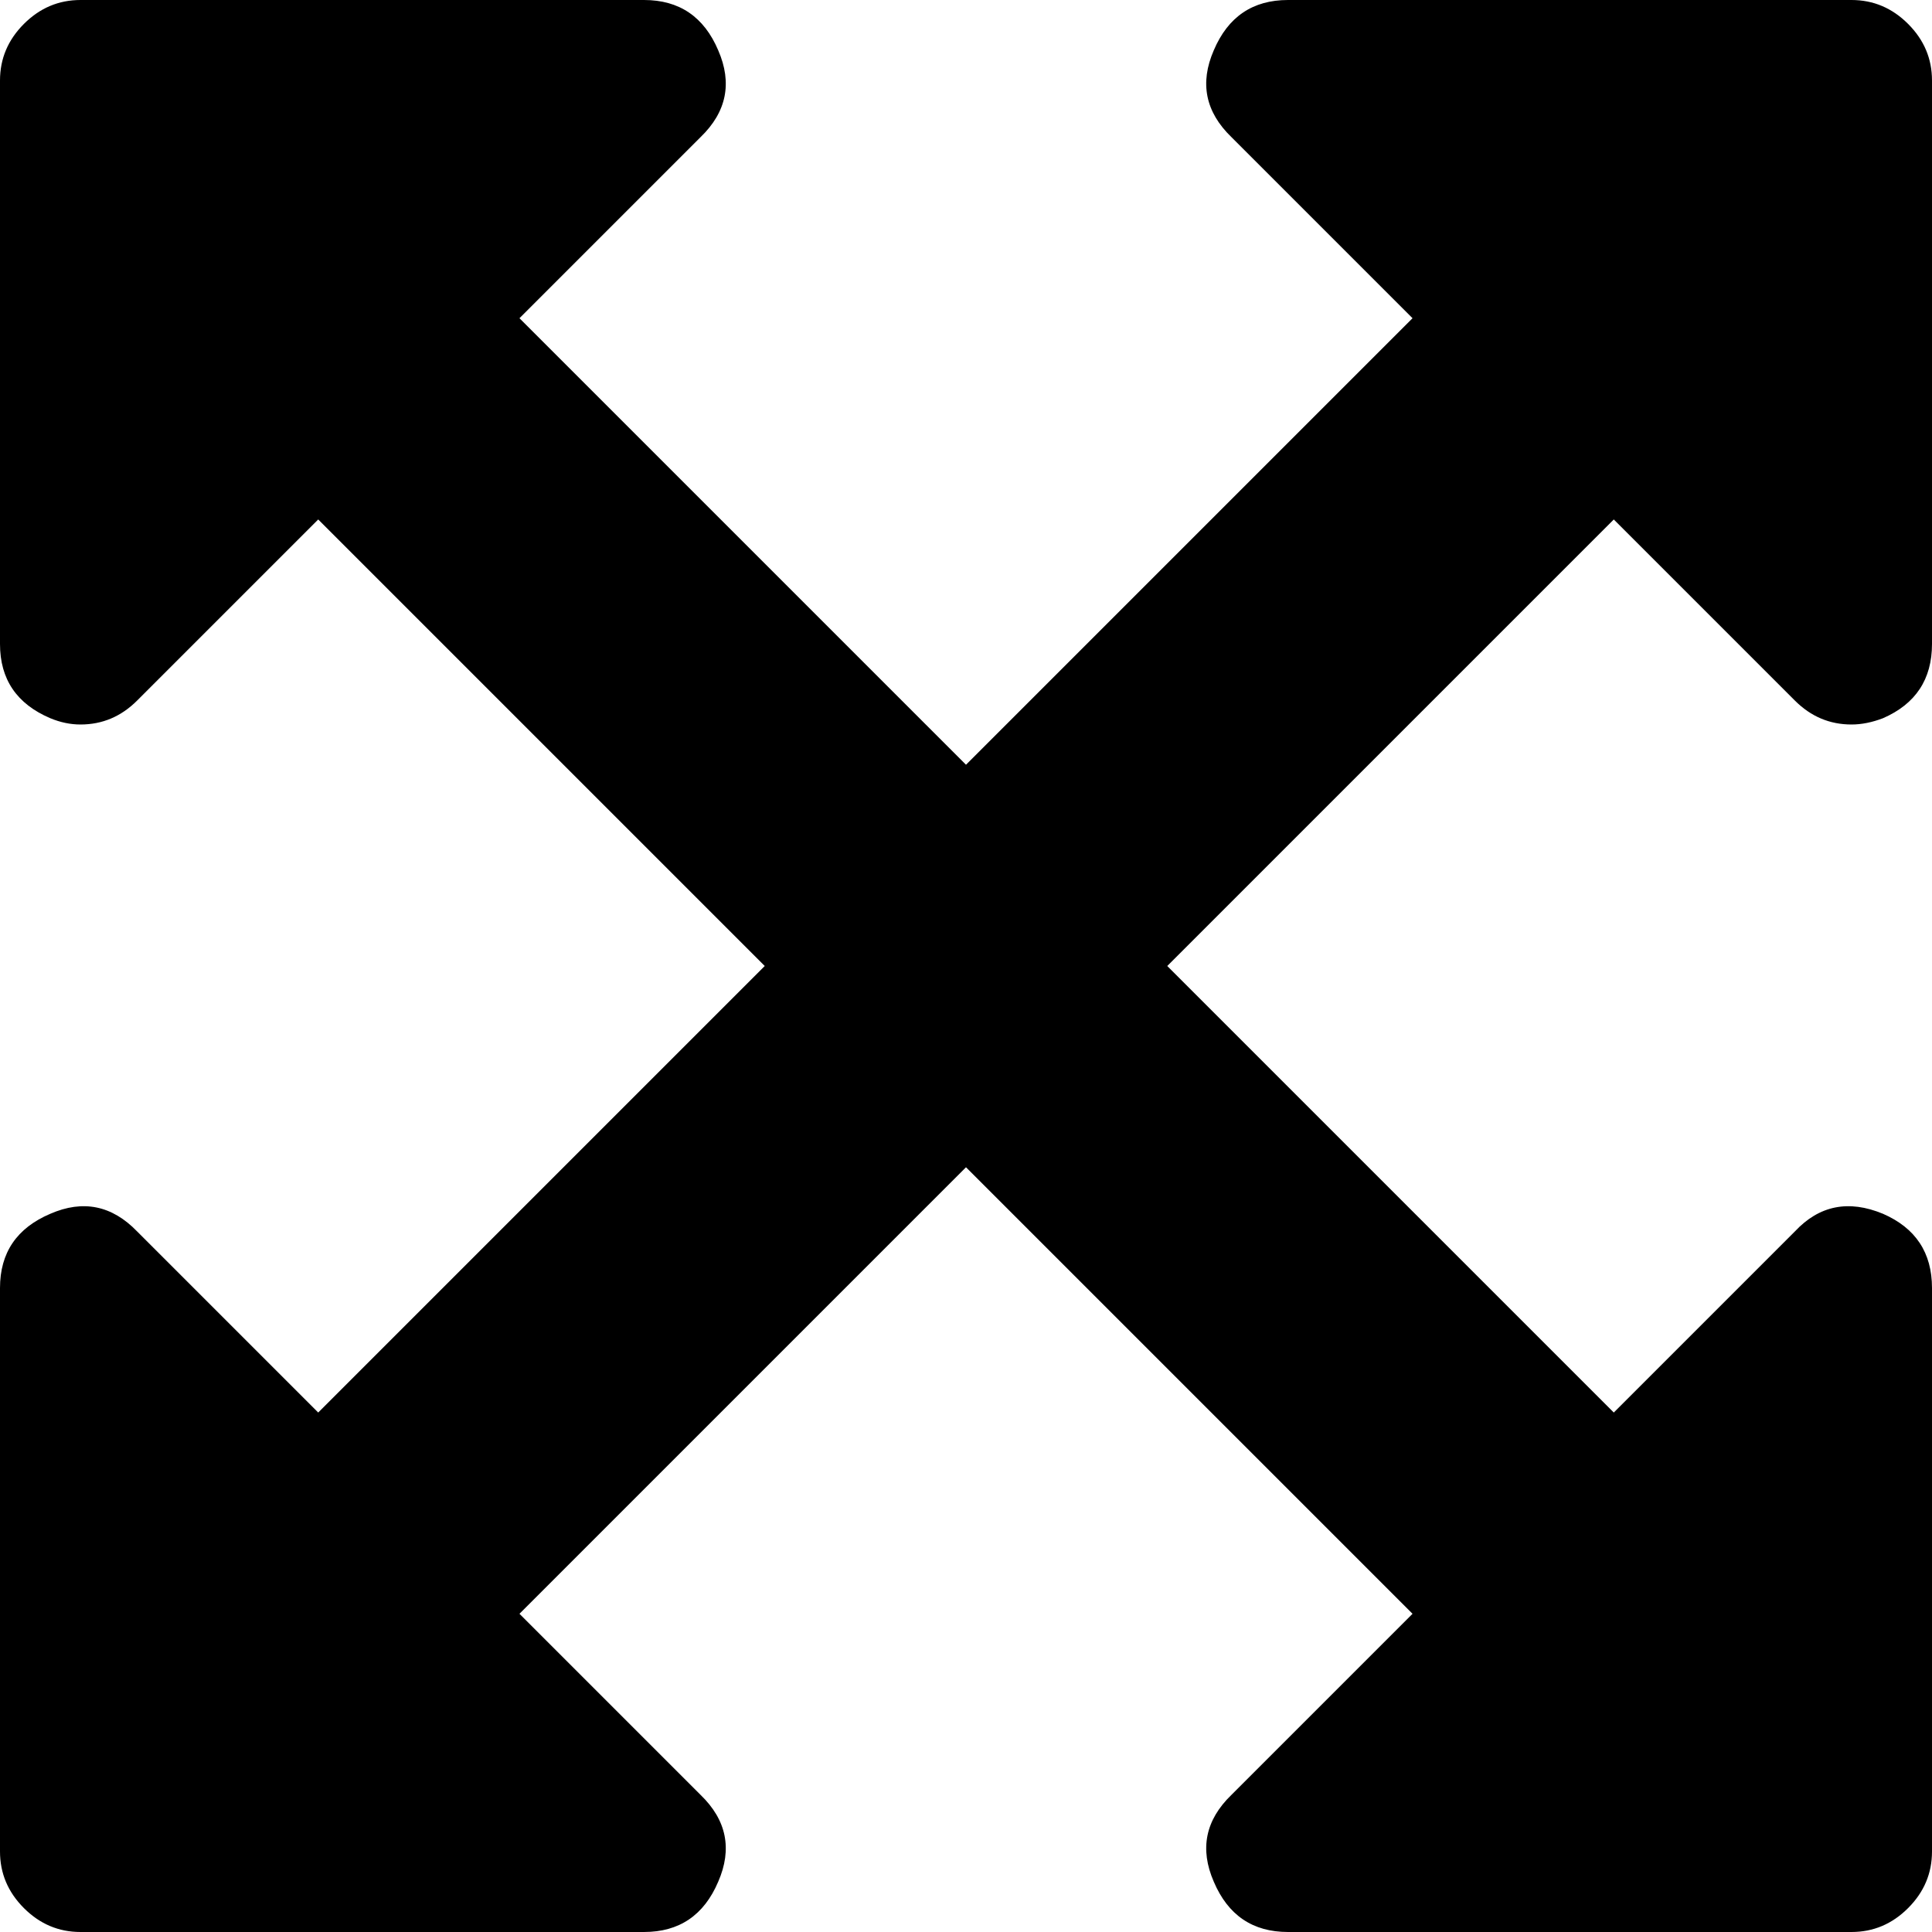 ﻿<?xml version="1.0" encoding="utf-8"?>
<svg version="1.1" xmlns:xlink="http://www.w3.org/1999/xlink" width="24px" height="24px" xmlns="http://www.w3.org/2000/svg">
  <g transform="matrix(1 0 0 1 -1855 -736 )">
    <path d="M 22.297 8.703  L 20.047 6.453  L 14.5 12  L 20.047 17.547  L 22.297 15.297  C 22.599 14.974  22.964 14.901  23.391 15.078  C 23.797 15.255  24 15.562  24 16  L 24 23  C 24 23.271  23.901 23.505  23.703 23.703  C 23.505 23.901  23.271 24  23 24  L 16 24  C 15.562 24  15.255 23.792  15.078 23.375  C 14.901 22.969  14.974 22.609  15.297 22.297  L 17.547 20.047  L 12 14.5  L 6.453 20.047  L 8.703 22.297  C 9.026 22.609  9.099 22.969  8.922 23.375  C 8.745 23.792  8.438 24  8 24  L 1 24  C 0.729 24  0.495 23.901  0.297 23.703  C 0.099 23.505  0 23.271  0 23  L 0 16  C 0 15.562  0.208 15.255  0.625 15.078  C 1.031 14.901  1.391 14.974  1.703 15.297  L 3.953 17.547  L 9.5 12  L 3.953 6.453  L 1.703 8.703  C 1.505 8.901  1.271 9  1 9  C 0.875 9  0.75 8.974  0.625 8.922  C 0.208 8.745  0 8.438  0 8  L 0 1  C 0 0.729  0.099 0.495  0.297 0.297  C 0.495 0.099  0.729 0  1 0  L 8 0  C 8.438 0  8.745 0.208  8.922 0.625  C 9.099 1.031  9.026 1.391  8.703 1.703  L 6.453 3.953  L 12 9.5  L 17.547 3.953  L 15.297 1.703  C 14.974 1.391  14.901 1.031  15.078 0.625  C 15.255 0.208  15.562 0  16 0  L 23 0  C 23.271 0  23.505 0.099  23.703 0.297  C 23.901 0.495  24 0.729  24 1  L 24 8  C 24 8.438  23.797 8.745  23.391 8.922  C 23.255 8.974  23.125 9  23 9  C 22.729 9  22.495 8.901  22.297 8.703  Z " fill-rule="nonzero" fill="#000000" stroke="none" transform="matrix(1 0 0 1 1855 736 )" />
  </g>
</svg>